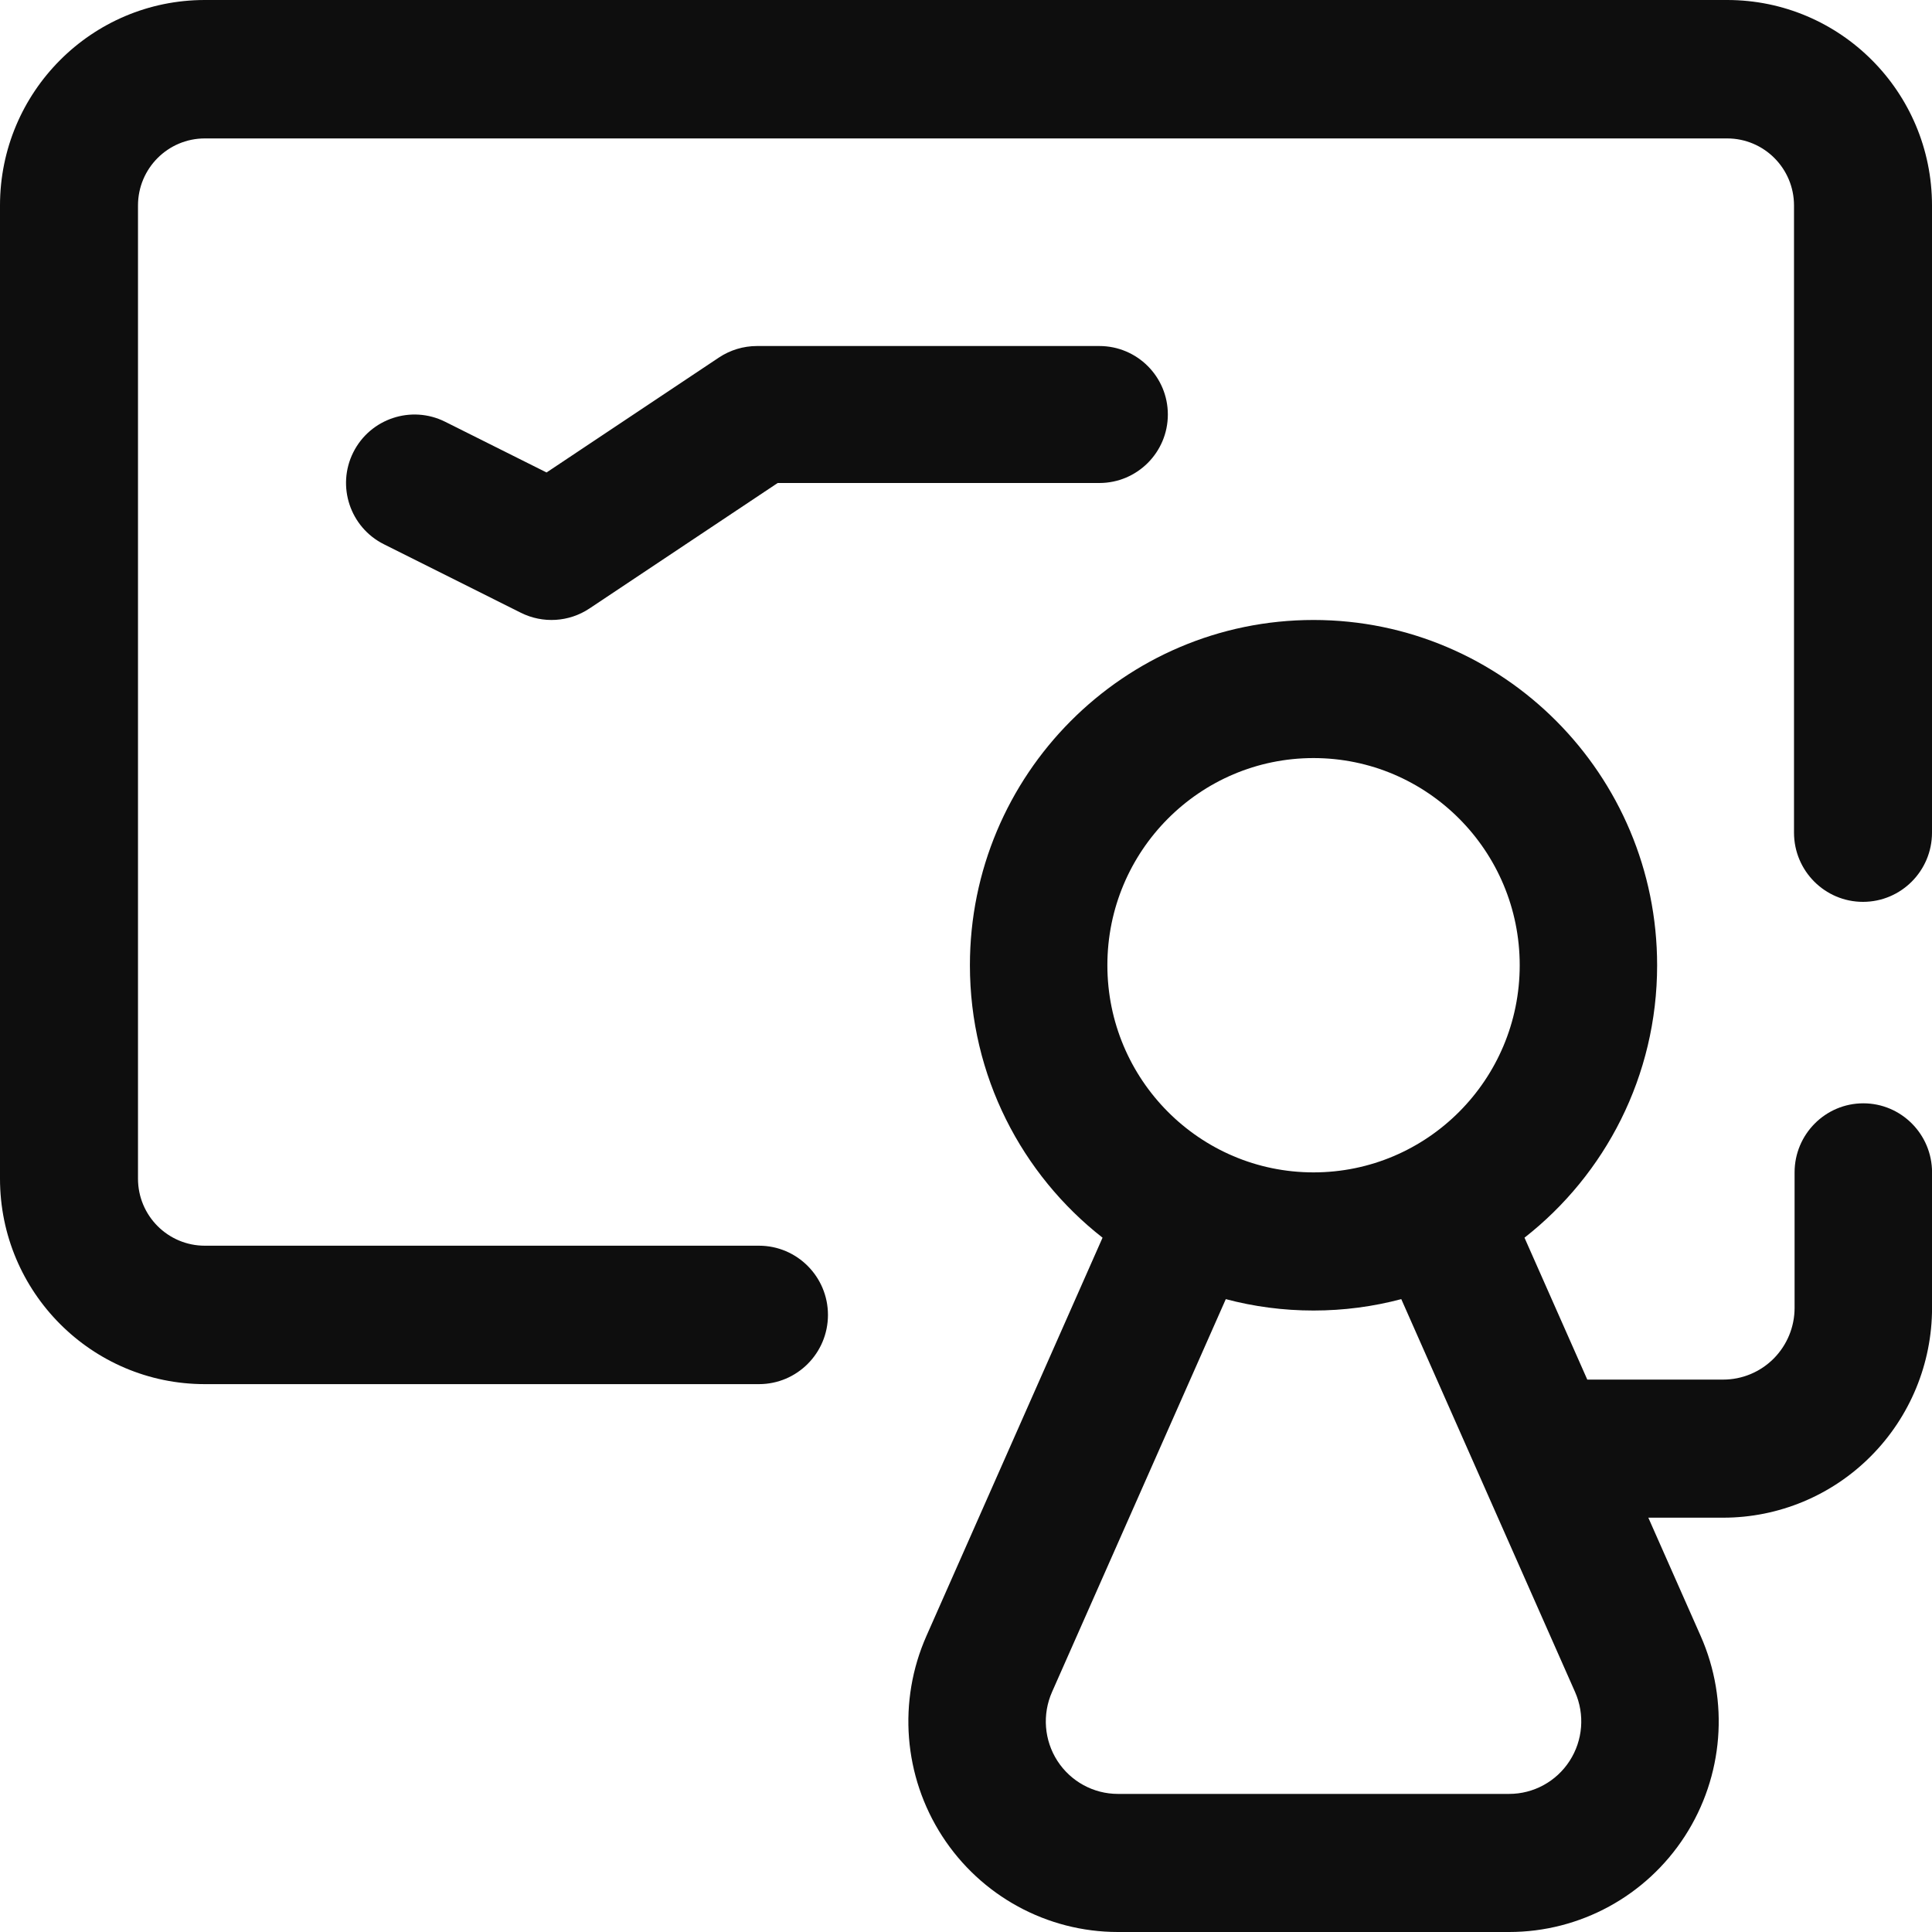 <svg width="40" height="40" viewBox="0 0 40 40" fill="none" xmlns="http://www.w3.org/2000/svg">
<path fill-rule="evenodd" clip-rule="evenodd" d="M34.127 31.422L35.21 33.87C35.807 35.218 35.684 36.778 34.883 38.016C34.083 39.253 32.714 40 31.245 40H23.145C21.677 40 20.308 39.253 19.508 38.016C18.707 36.778 18.584 35.218 19.181 33.87L22.827 25.625C21.156 24.317 20.081 22.276 20.081 19.985C20.081 16.039 23.269 12.836 27.195 12.836C31.121 12.836 34.309 16.039 34.309 19.985C34.309 22.276 33.234 24.317 31.563 25.625L32.863 28.563H35.677C36.069 28.563 36.445 28.406 36.722 28.128C36.999 27.849 37.155 27.472 37.155 27.078V24.273C37.155 23.484 37.793 22.843 38.578 22.843C39.363 22.843 40.001 23.484 40.001 24.273V27.078C40.001 28.23 39.545 29.335 38.734 30.149C37.924 30.964 36.824 31.422 35.678 31.422H34.127L34.127 31.422ZM25.379 26.897L21.781 35.031C21.576 35.495 21.618 36.032 21.893 36.458C22.169 36.884 22.64 37.141 23.145 37.141H31.245C31.751 37.141 32.222 36.884 32.497 36.458C32.773 36.032 32.815 35.495 32.61 35.031L29.012 26.897C28.432 27.051 27.823 27.133 27.195 27.133C26.567 27.133 25.958 27.051 25.378 26.897H25.379ZM27.195 15.695C24.84 15.695 22.927 17.617 22.927 19.984C22.927 22.352 24.84 24.273 27.195 24.273C29.551 24.273 31.464 22.352 31.464 19.984C31.464 17.617 29.551 15.695 27.195 15.695Z" fill="#0E0E0E"/>
<path fill-rule="evenodd" clip-rule="evenodd" d="M40 17.239C40 18.03 39.36 18.672 38.571 18.672C37.783 18.672 37.143 18.03 37.143 17.239V4.254C37.143 3.487 36.523 2.866 35.759 2.866H4.241C3.477 2.866 2.857 3.487 2.857 4.254V24.403C2.857 25.17 3.477 25.791 4.241 25.791H15.714C16.502 25.791 17.142 26.433 17.142 27.224C17.142 28.015 16.502 28.657 15.714 28.657H4.241C1.899 28.657 0 26.752 0 24.403V4.254C0 1.905 1.899 0 4.241 0H35.759C38.101 0 40 1.905 40 4.254V17.239Z" fill="#0E0E0E"/>
<path fill-rule="evenodd" clip-rule="evenodd" d="M7.948 11.268C7.248 10.918 6.964 10.065 7.314 9.366C7.664 8.666 8.516 8.382 9.216 8.732L11.316 9.782L14.885 7.402C15.118 7.247 15.392 7.164 15.672 7.164H22.761C23.544 7.164 24.179 7.799 24.179 8.582C24.179 9.365 23.544 10 22.761 10H16.101L12.204 12.598C11.781 12.88 11.239 12.914 10.783 12.686L7.948 11.268L7.948 11.268Z" fill="#0E0E0E"/>
</svg>
